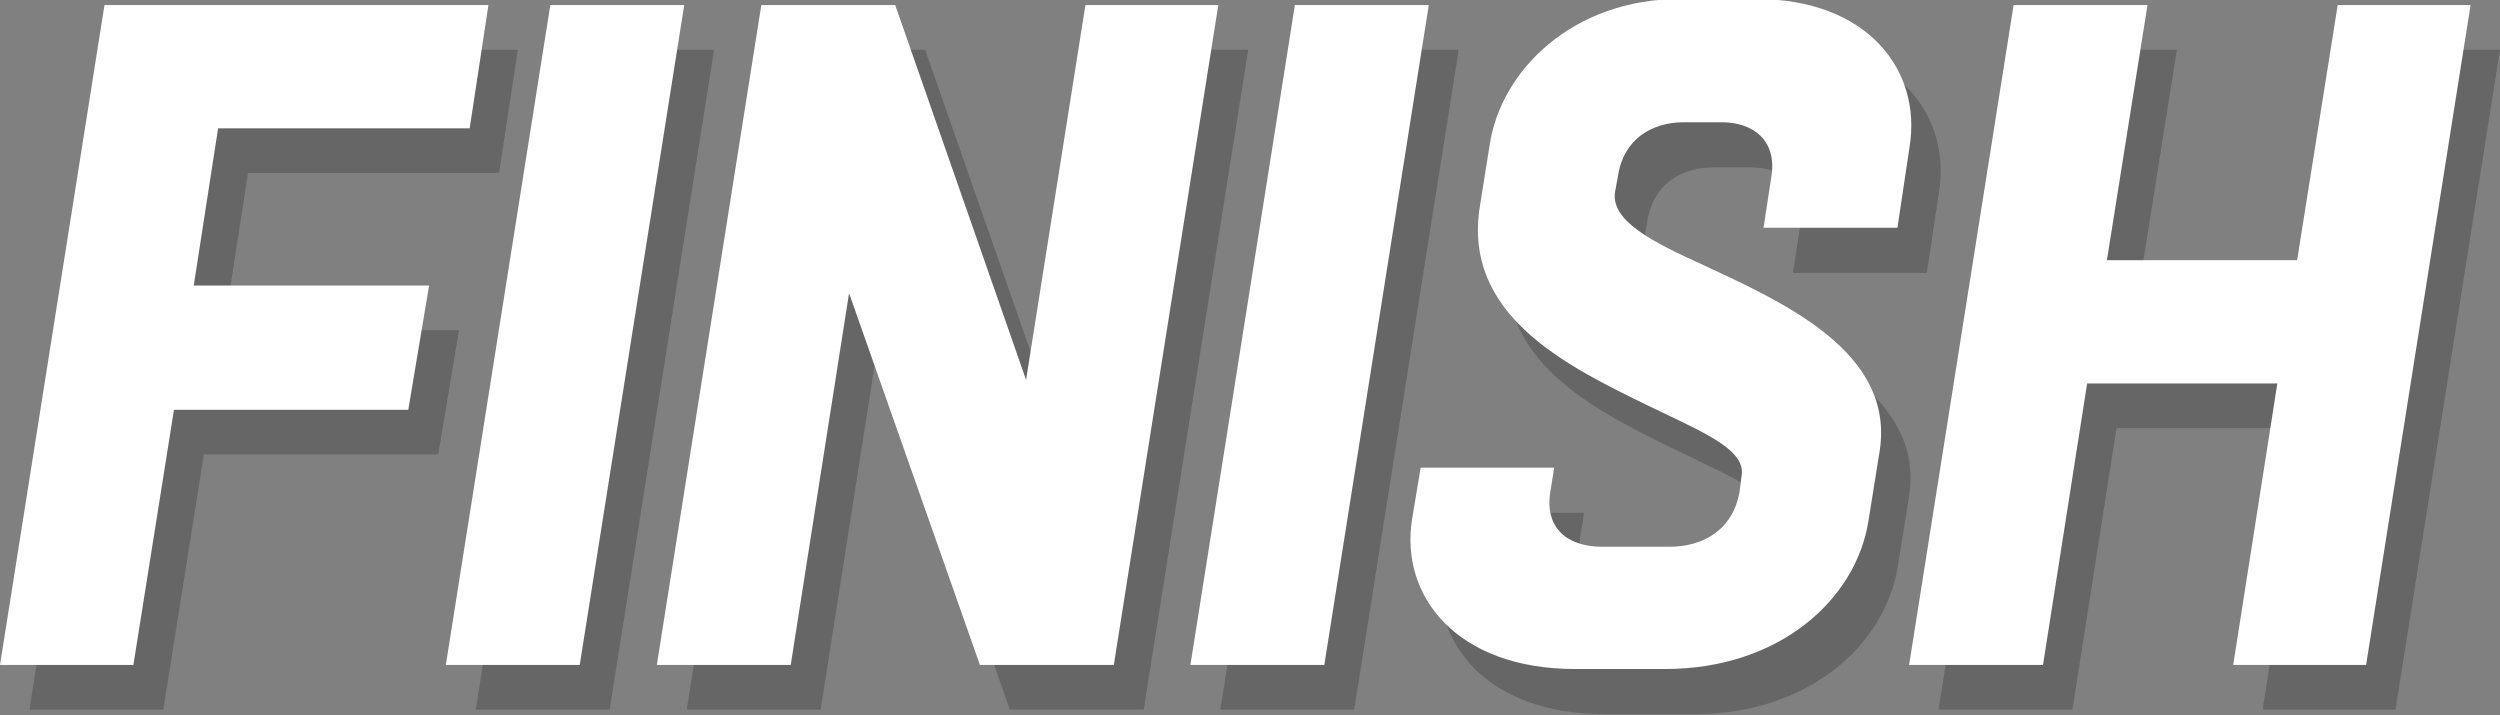 <?xml version="1.0" encoding="utf-8"?>
<!-- Generator: Adobe Illustrator 18.1.0, SVG Export Plug-In . SVG Version: 6.00 Build 0)  -->
<!DOCTYPE svg PUBLIC "-//W3C//DTD SVG 1.1//EN" "http://www.w3.org/Graphics/SVG/1.1/DTD/svg11.dtd">
<svg version="1.1" id="Layer_1" xmlns="http://www.w3.org/2000/svg" xmlns:xlink="http://www.w3.org/1999/xlink" x="0px" y="0px"
	 viewBox="51.1 980 492.9 141" enable-background="new 51.1 980 492.9 141" xml:space="preserve">
<rect x="51.1" y="980" width="492.9" height="141" fill="#808080" stroke="none"/>
<g opacity="0.2">
	<path d="M56.9,1119.9l20.6-130.1h75.7l-3.7,24.3H100l-4.8,31h46.4l-4.1,24.5H91.3l-8,50.3H56.9z"/>
	<path d="M144.9,1119.9l20.6-130.1h26.4l-20.6,130.1H144.9z"/>
	<path d="M186.5,1119.9l20.6-130.1h26.4l25.8,73.9l11.7-73.9h26.2l-20.6,130.1h-26.4l-25.8-73.3l-11.5,73.3H186.5z"/>
	<path d="M291.7,1119.9l20.6-130.1h26.4l-20.6,130.1H291.7z"/>
	<path d="M363.4,1081.3l-0.7,4.3c-1.3,7.4,3.3,11.1,10.2,11.1H386c6.7,0,12.6-3.3,13.9-11l0.4-3.2c0.7-5.2-8.4-8.7-18.4-13.6
		c-16-7.8-36.8-17.8-33.2-39.5l1.9-11.9c2.2-14.8,16.5-28.8,37.5-28.8h15c22.1,0,32.7,14.1,30.3,29.1l-2.4,16h-26.4l1.5-9.8
		c1.3-7.4-3.5-11-9.8-11h-7.4c-6.3,0-11.9,3.3-13,10.6l-0.6,3.3c-0.7,5.6,7.4,9.7,17.1,14.1c16.3,7.6,38.1,17.3,35.1,36.8l-2.2,13.7
		c-2.4,15.6-17.6,29.3-40.1,29.3h-17.8c-23.2,0-34.5-14.3-32.1-29.5l1.7-10.2H363.4z"/>
	<path d="M433.3,1119.9l20.6-130.1h26.4l-8,50.3h37.5l8-50.3H544l-20.6,130.1h-26.2l8.7-55.5h-37.5l-8.7,55.5H433.3z"/>
</g>
<g>
	<path fill="#FFFFFF" d="M51.1,1111.1l20.6-130.1h75.7l-3.7,24.3H94.1l-4.8,31h46.4l-4.1,24.5H85.4l-8,50.3H51.1z"/>
	<path fill="#FFFFFF" d="M139,1111.1l20.6-130.1H186l-20.6,130.1H139z"/>
	<path fill="#FFFFFF" d="M180.6,1111.1l20.6-130.1h26.4l25.8,73.9l11.7-73.9h26.2l-20.6,130.1h-26.4l-25.8-73.3l-11.5,73.3H180.6z"
		/>
	<path fill="#FFFFFF" d="M285.8,1111.1l20.6-130.1h26.4l-20.6,130.1H285.8z"/>
	<path fill="#FFFFFF" d="M357.5,1072.4l-0.7,4.3c-1.3,7.4,3.3,11.1,10.2,11.1h13.2c6.7,0,12.6-3.3,13.9-11l0.4-3.2
		c0.7-5.2-8.4-8.7-18.4-13.6c-16-7.8-36.8-17.8-33.2-39.5l1.9-11.9c2.2-14.8,16.5-28.8,37.5-28.8h15c22.1,0,32.7,14.1,30.3,29.1
		l-2.4,16h-26.4l1.5-9.8c1.3-7.4-3.5-11-9.8-11h-7.4c-6.3,0-11.9,3.3-13,10.6l-0.6,3.3c-0.7,5.6,7.4,9.7,17.1,14.1
		c16.3,7.6,38.1,17.3,35.1,36.8l-2.2,13.7c-2.4,15.6-17.6,29.3-40.1,29.3h-17.8c-23.2,0-34.5-14.3-32.1-29.5l1.7-10.2H357.5z"/>
	<path fill="#FFFFFF" d="M427.5,1111.1l20.6-130.1h26.4l-8,50.3h37.5l8-50.3h26.2l-20.6,130.1h-26.2l8.7-55.5h-37.5l-8.7,55.5H427.5
		z"/>
</g>
</svg>
